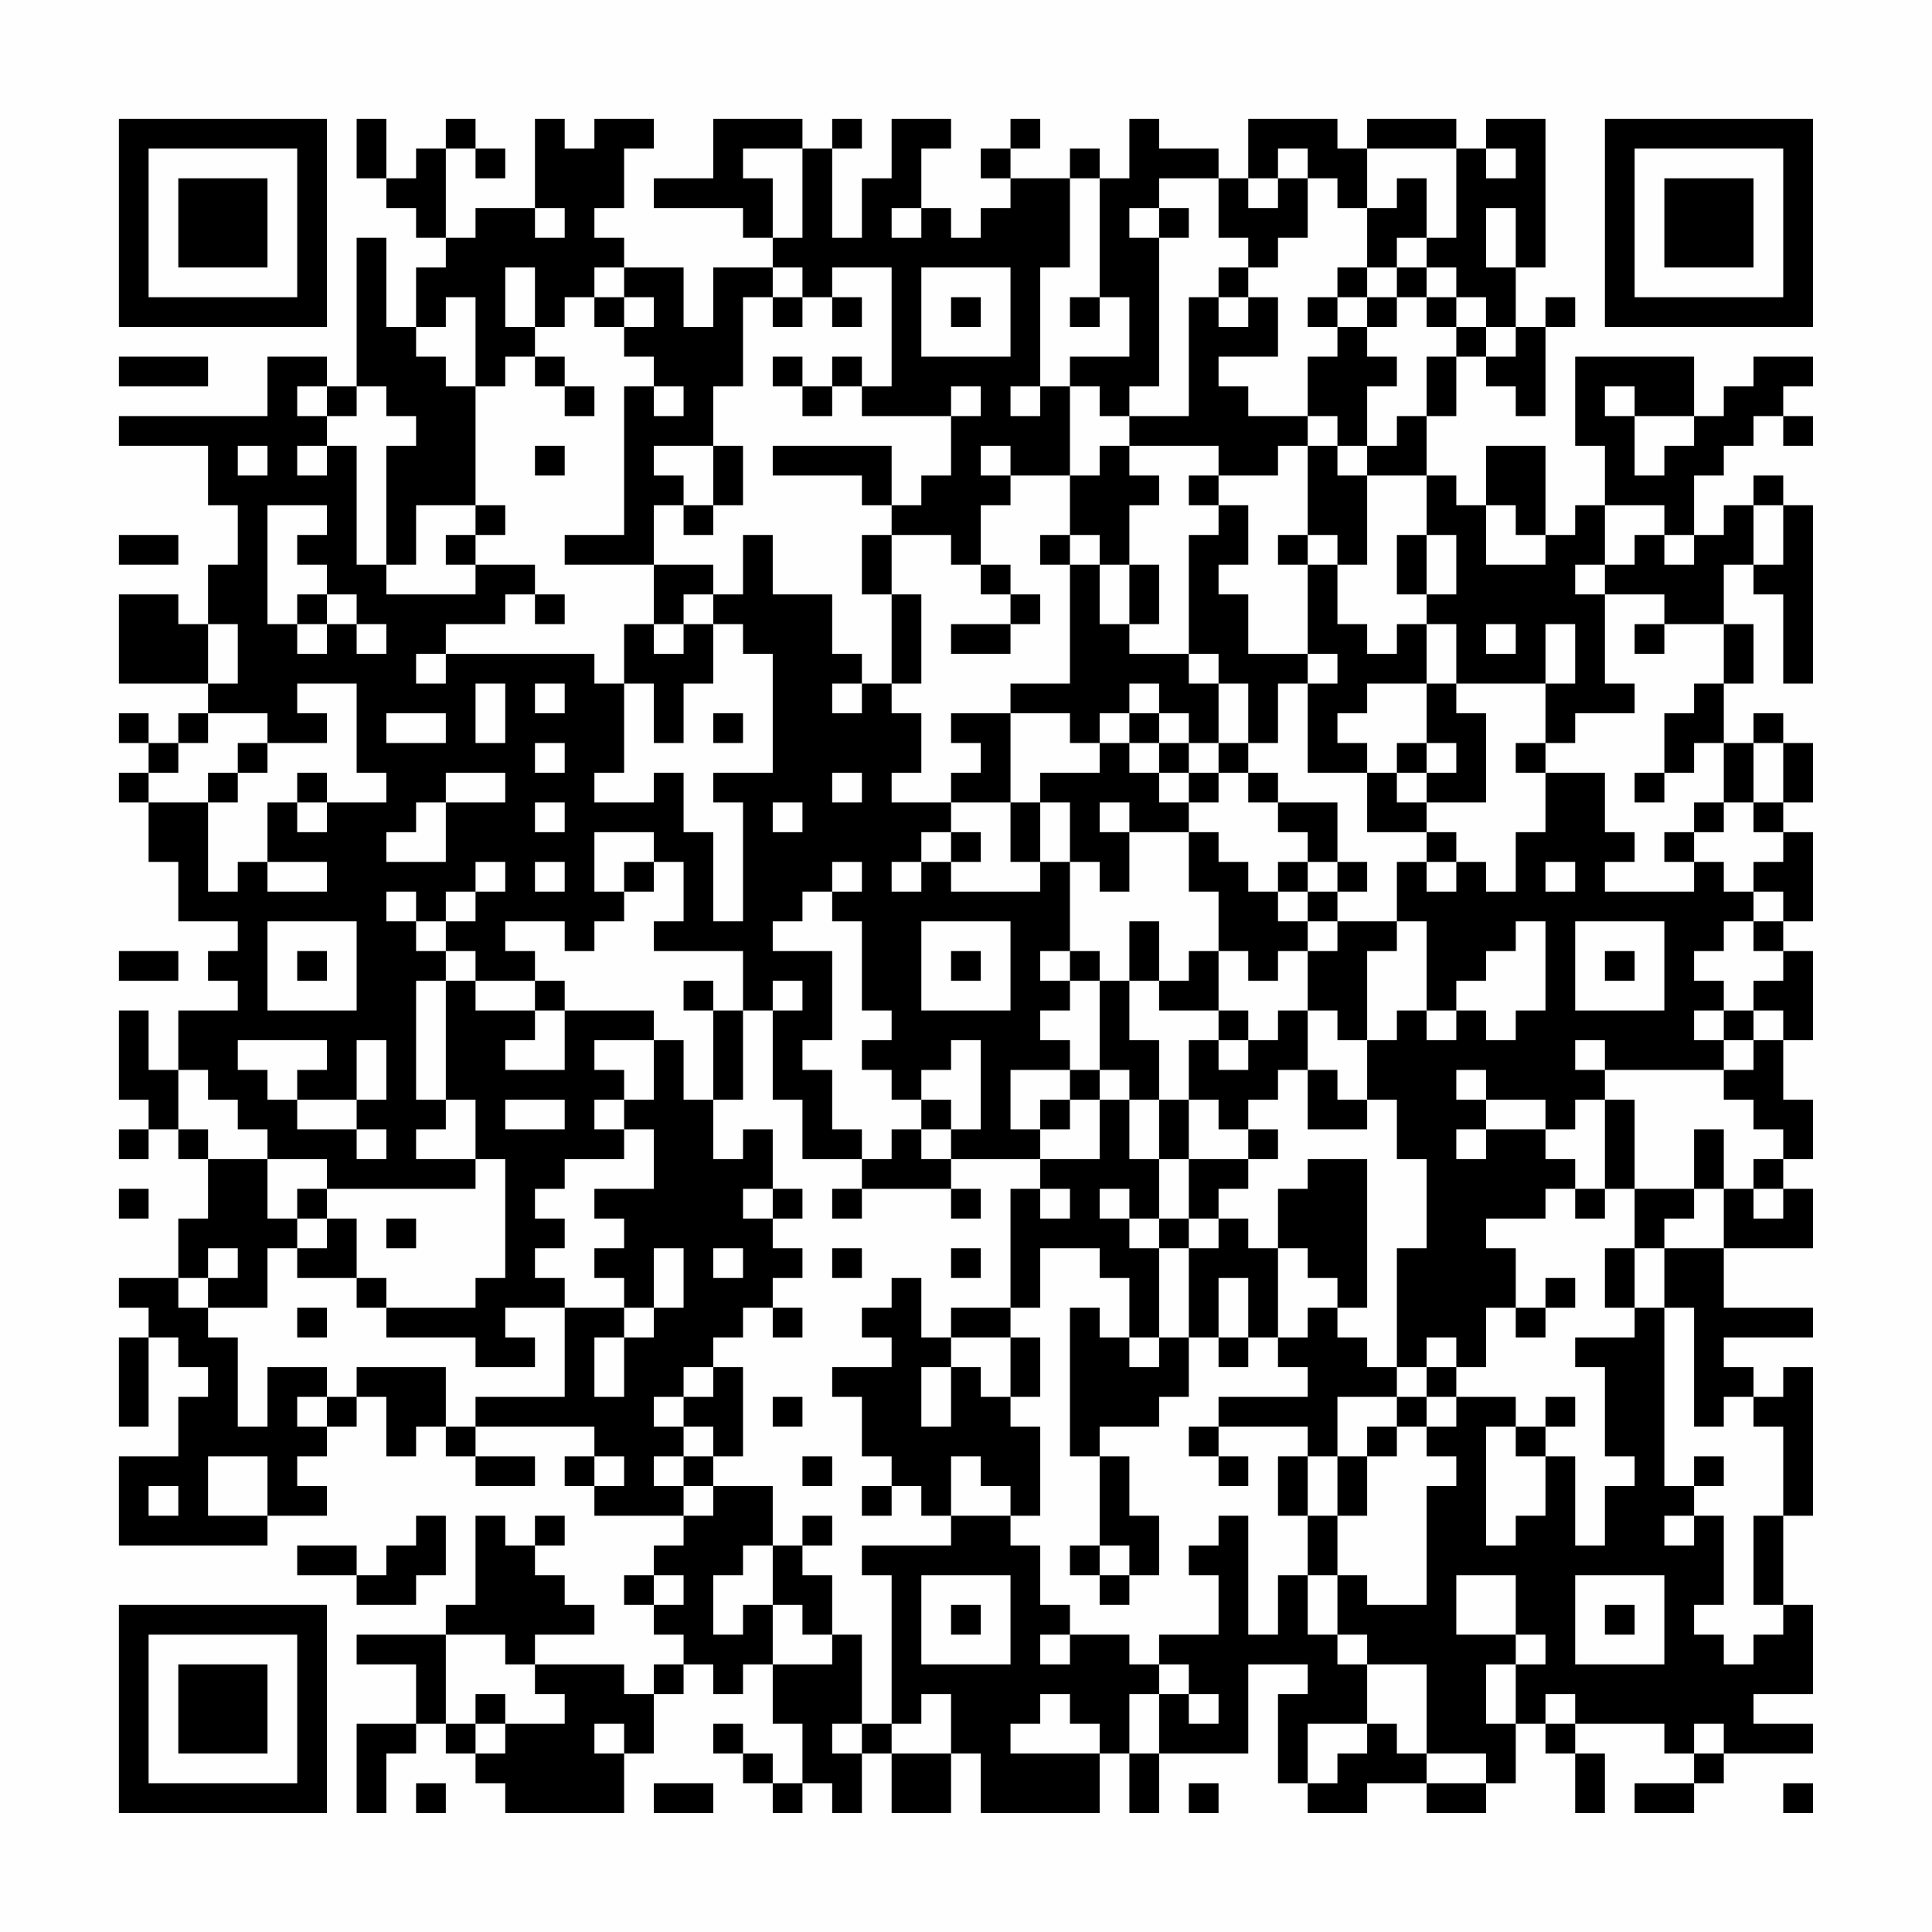 <?xml version="1.0" encoding="UTF-8"?>
<svg xmlns="http://www.w3.org/2000/svg" version="1.1" width="300" height="300" viewBox="0 0 300 300"><rect x="0" y="0" width="300" height="300" fill="#fefefe"/><g transform="scale(4.615)"><g transform="translate(4,4)"><path fill-rule="evenodd" d="M8 0L8 2L9 2L9 3L10 3L10 4L11 4L11 5L10 5L10 7L9 7L9 4L8 4L8 9L7 9L7 8L5 8L5 10L0 10L0 11L3 11L3 13L4 13L4 15L3 15L3 17L2 17L2 16L0 16L0 19L3 19L3 20L2 20L2 21L1 21L1 20L0 20L0 21L1 21L1 22L0 22L0 23L1 23L1 25L2 25L2 27L4 27L4 28L3 28L3 29L4 29L4 30L2 30L2 32L1 32L1 30L0 30L0 33L1 33L1 34L0 34L0 35L1 35L1 34L2 34L2 35L3 35L3 37L2 37L2 39L0 39L0 40L1 40L1 41L0 41L0 44L1 44L1 41L2 41L2 42L3 42L3 43L2 43L2 45L0 45L0 48L5 48L5 47L7 47L7 46L6 46L6 45L7 45L7 44L8 44L8 43L9 43L9 45L10 45L10 44L11 44L11 45L12 45L12 46L14 46L14 45L12 45L12 44L16 44L16 45L15 45L15 46L16 46L16 47L19 47L19 48L18 48L18 49L17 49L17 50L18 50L18 51L19 51L19 52L18 52L18 53L17 53L17 52L14 52L14 51L16 51L16 50L15 50L15 49L14 49L14 48L15 48L15 47L14 47L14 48L13 48L13 47L12 47L12 50L11 50L11 51L8 51L8 52L10 52L10 54L8 54L8 57L9 57L9 55L10 55L10 54L11 54L11 55L12 55L12 56L13 56L13 57L17 57L17 55L18 55L18 53L19 53L19 52L20 52L20 53L21 53L21 52L22 52L22 54L23 54L23 56L22 56L22 55L21 55L21 54L20 54L20 55L21 55L21 56L22 56L22 57L23 57L23 56L24 56L24 57L25 57L25 55L26 55L26 57L28 57L28 55L29 55L29 57L33 57L33 55L34 55L34 57L35 57L35 55L38 55L38 52L40 52L40 53L39 53L39 56L40 56L40 57L42 57L42 56L44 56L44 57L46 57L46 56L47 56L47 54L48 54L48 55L49 55L49 57L50 57L50 55L49 55L49 54L52 54L52 55L53 55L53 56L51 56L51 57L53 57L53 56L54 56L54 55L57 55L57 54L55 54L55 53L57 53L57 50L56 50L56 47L57 47L57 42L56 42L56 43L55 43L55 42L54 42L54 41L57 41L57 40L54 40L54 38L57 38L57 36L56 36L56 35L57 35L57 33L56 33L56 31L57 31L57 28L56 28L56 27L57 27L57 24L56 24L56 23L57 23L57 21L56 21L56 20L55 20L55 21L54 21L54 19L55 19L55 17L54 17L54 15L55 15L55 16L56 16L56 19L57 19L57 13L56 13L56 12L55 12L55 13L54 13L54 14L53 14L53 12L54 12L54 11L55 11L55 10L56 10L56 11L57 11L57 10L56 10L56 9L57 9L57 8L55 8L55 9L54 9L54 10L53 10L53 8L49 8L49 11L50 11L50 13L49 13L49 14L48 14L48 11L46 11L46 13L45 13L45 12L44 12L44 10L45 10L45 8L46 8L46 9L47 9L47 10L48 10L48 7L49 7L49 6L48 6L48 7L47 7L47 5L48 5L48 0L46 0L46 1L45 1L45 0L42 0L42 1L41 1L41 0L38 0L38 2L37 2L37 1L35 1L35 0L34 0L34 2L33 2L33 1L32 1L32 2L30 2L30 1L31 1L31 0L30 0L30 1L29 1L29 2L30 2L30 3L29 3L29 4L28 4L28 3L27 3L27 1L28 1L28 0L26 0L26 2L25 2L25 4L24 4L24 1L25 1L25 0L24 0L24 1L23 1L23 0L20 0L20 2L18 2L18 3L21 3L21 4L22 4L22 5L20 5L20 7L19 7L19 5L17 5L17 4L16 4L16 3L17 3L17 1L18 1L18 0L16 0L16 1L15 1L15 0L14 0L14 3L12 3L12 4L11 4L11 1L12 1L12 2L13 2L13 1L12 1L12 0L11 0L11 1L10 1L10 2L9 2L9 0ZM21 1L21 2L22 2L22 4L23 4L23 1ZM39 1L39 2L38 2L38 3L39 3L39 2L40 2L40 4L39 4L39 5L38 5L38 4L37 4L37 2L35 2L35 3L34 3L34 4L35 4L35 9L34 9L34 10L33 10L33 9L32 9L32 8L34 8L34 6L33 6L33 2L32 2L32 5L31 5L31 9L30 9L30 10L31 10L31 9L32 9L32 12L30 12L30 11L29 11L29 12L30 12L30 13L29 13L29 15L28 15L28 14L26 14L26 13L27 13L27 12L28 12L28 10L29 10L29 9L28 9L28 10L25 10L25 9L26 9L26 5L24 5L24 6L23 6L23 5L22 5L22 6L21 6L21 9L20 9L20 11L18 11L18 12L19 12L19 13L18 13L18 15L15 15L15 14L17 14L17 9L18 9L18 10L19 10L19 9L18 9L18 8L17 8L17 7L18 7L18 6L17 6L17 5L16 5L16 6L15 6L15 7L14 7L14 5L13 5L13 7L14 7L14 8L13 8L13 9L12 9L12 6L11 6L11 7L10 7L10 8L11 8L11 9L12 9L12 13L10 13L10 15L9 15L9 11L10 11L10 10L9 10L9 9L8 9L8 10L7 10L7 9L6 9L6 10L7 10L7 11L6 11L6 12L7 12L7 11L8 11L8 15L9 15L9 16L12 16L12 15L14 15L14 16L13 16L13 17L11 17L11 18L10 18L10 19L11 19L11 18L16 18L16 19L17 19L17 22L16 22L16 23L18 23L18 22L19 22L19 24L20 24L20 27L21 27L21 23L20 23L20 22L22 22L22 18L21 18L21 17L20 17L20 16L21 16L21 14L22 14L22 16L24 16L24 18L25 18L25 19L24 19L24 20L25 20L25 19L26 19L26 20L27 20L27 22L26 22L26 23L28 23L28 24L27 24L27 25L26 25L26 26L27 26L27 25L28 25L28 26L31 26L31 25L32 25L32 28L31 28L31 29L32 29L32 30L31 30L31 31L32 31L32 32L30 32L30 34L31 34L31 35L28 35L28 34L29 34L29 31L28 31L28 32L27 32L27 33L26 33L26 32L25 32L25 31L26 31L26 30L25 30L25 27L24 27L24 26L25 26L25 25L24 25L24 26L23 26L23 27L22 27L22 28L24 28L24 31L23 31L23 32L24 32L24 34L25 34L25 35L23 35L23 33L22 33L22 30L23 30L23 29L22 29L22 30L21 30L21 28L18 28L18 27L19 27L19 25L18 25L18 24L16 24L16 26L17 26L17 27L16 27L16 28L15 28L15 27L13 27L13 28L14 28L14 29L12 29L12 28L11 28L11 27L12 27L12 26L13 26L13 25L12 25L12 26L11 26L11 27L10 27L10 26L9 26L9 27L10 27L10 28L11 28L11 29L10 29L10 33L11 33L11 34L10 34L10 35L12 35L12 36L7 36L7 35L5 35L5 34L4 34L4 33L3 33L3 32L2 32L2 34L3 34L3 35L5 35L5 37L6 37L6 38L5 38L5 40L3 40L3 39L4 39L4 38L3 38L3 39L2 39L2 40L3 40L3 41L4 41L4 44L5 44L5 42L7 42L7 43L6 43L6 44L7 44L7 43L8 43L8 42L11 42L11 44L12 44L12 43L15 43L15 40L17 40L17 41L16 41L16 43L17 43L17 41L18 41L18 40L19 40L19 38L18 38L18 40L17 40L17 39L16 39L16 38L17 38L17 37L16 37L16 36L18 36L18 34L17 34L17 33L18 33L18 31L19 31L19 33L20 33L20 35L21 35L21 34L22 34L22 36L21 36L21 37L22 37L22 38L23 38L23 39L22 39L22 40L21 40L21 41L20 41L20 42L19 42L19 43L18 43L18 44L19 44L19 45L18 45L18 46L19 46L19 47L20 47L20 46L22 46L22 48L21 48L21 49L20 49L20 51L21 51L21 50L22 50L22 52L24 52L24 51L25 51L25 54L24 54L24 55L25 55L25 54L26 54L26 55L28 55L28 53L27 53L27 54L26 54L26 49L25 49L25 48L28 48L28 47L30 47L30 48L31 48L31 50L32 50L32 51L31 51L31 52L32 52L32 51L34 51L34 52L35 52L35 53L34 53L34 55L35 55L35 53L36 53L36 54L37 54L37 53L36 53L36 52L35 52L35 51L37 51L37 49L36 49L36 48L37 48L37 47L38 47L38 51L39 51L39 49L40 49L40 51L41 51L41 52L42 52L42 54L40 54L40 56L41 56L41 55L42 55L42 54L43 54L43 55L44 55L44 56L46 56L46 55L44 55L44 52L42 52L42 51L41 51L41 49L42 49L42 50L44 50L44 46L45 46L45 45L44 45L44 44L45 44L45 43L47 43L47 44L46 44L46 48L47 48L47 47L48 47L48 45L49 45L49 48L50 48L50 46L51 46L51 45L50 45L50 42L49 42L49 41L51 41L51 40L52 40L52 46L53 46L53 47L52 47L52 48L53 48L53 47L54 47L54 50L53 50L53 51L54 51L54 52L55 52L55 51L56 51L56 50L55 50L55 47L56 47L56 44L55 44L55 43L54 43L54 44L53 44L53 40L52 40L52 38L54 38L54 36L55 36L55 37L56 37L56 36L55 36L55 35L56 35L56 34L55 34L55 33L54 33L54 32L55 32L55 31L56 31L56 30L55 30L55 29L56 29L56 28L55 28L55 27L56 27L56 26L55 26L55 25L56 25L56 24L55 24L55 23L56 23L56 21L55 21L55 23L54 23L54 21L53 21L53 22L52 22L52 20L53 20L53 19L54 19L54 17L52 17L52 16L50 16L50 15L51 15L51 14L52 14L52 15L53 15L53 14L52 14L52 13L50 13L50 15L49 15L49 16L50 16L50 19L51 19L51 20L49 20L49 21L48 21L48 19L49 19L49 17L48 17L48 19L45 19L45 17L44 17L44 16L45 16L45 14L44 14L44 12L42 12L42 11L43 11L43 10L44 10L44 8L45 8L45 7L46 7L46 8L47 8L47 7L46 7L46 6L45 6L45 5L44 5L44 4L45 4L45 1L42 1L42 3L41 3L41 2L40 2L40 1ZM46 1L46 2L47 2L47 1ZM43 2L43 3L42 3L42 5L41 5L41 6L40 6L40 7L41 7L41 8L40 8L40 10L38 10L38 9L37 9L37 8L39 8L39 6L38 6L38 5L37 5L37 6L36 6L36 10L34 10L34 11L33 11L33 12L32 12L32 14L31 14L31 15L32 15L32 19L30 19L30 20L28 20L28 21L29 21L29 22L28 22L28 23L30 23L30 25L31 25L31 23L32 23L32 25L33 25L33 26L34 26L34 24L36 24L36 26L37 26L37 28L36 28L36 29L35 29L35 27L34 27L34 29L33 29L33 28L32 28L32 29L33 29L33 32L32 32L32 33L31 33L31 34L32 34L32 33L33 33L33 35L31 35L31 36L30 36L30 40L28 40L28 41L27 41L27 39L26 39L26 40L25 40L25 41L26 41L26 42L24 42L24 43L25 43L25 45L26 45L26 46L25 46L25 47L26 47L26 46L27 46L27 47L28 47L28 45L29 45L29 46L30 46L30 47L31 47L31 44L30 44L30 43L31 43L31 41L30 41L30 40L31 40L31 38L33 38L33 39L34 39L34 41L33 41L33 40L32 40L32 45L33 45L33 48L32 48L32 49L33 49L33 50L34 50L34 49L35 49L35 47L34 47L34 45L33 45L33 44L35 44L35 43L36 43L36 41L37 41L37 42L38 42L38 41L39 41L39 42L40 42L40 43L37 43L37 44L36 44L36 45L37 45L37 46L38 46L38 45L37 45L37 44L40 44L40 45L39 45L39 47L40 47L40 49L41 49L41 47L42 47L42 45L43 45L43 44L44 44L44 43L45 43L45 42L46 42L46 40L47 40L47 41L48 41L48 40L49 40L49 39L48 39L48 40L47 40L47 38L46 38L46 37L48 37L48 36L49 36L49 37L50 37L50 36L51 36L51 38L50 38L50 40L51 40L51 38L52 38L52 37L53 37L53 36L54 36L54 34L53 34L53 36L51 36L51 33L50 33L50 32L54 32L54 31L55 31L55 30L54 30L54 29L53 29L53 28L54 28L54 27L55 27L55 26L54 26L54 25L53 25L53 24L54 24L54 23L53 23L53 24L52 24L52 25L53 25L53 26L50 26L50 25L51 25L51 24L50 24L50 22L48 22L48 21L47 21L47 22L48 22L48 24L47 24L47 26L46 26L46 25L45 25L45 24L44 24L44 23L46 23L46 20L45 20L45 19L44 19L44 17L43 17L43 18L42 18L42 17L41 17L41 15L42 15L42 12L41 12L41 11L42 11L42 9L43 9L43 8L42 8L42 7L43 7L43 6L44 6L44 7L45 7L45 6L44 6L44 5L43 5L43 4L44 4L44 2ZM14 3L14 4L15 4L15 3ZM26 3L26 4L27 4L27 3ZM35 3L35 4L36 4L36 3ZM46 3L46 5L47 5L47 3ZM27 5L27 8L30 8L30 5ZM42 5L42 6L41 6L41 7L42 7L42 6L43 6L43 5ZM16 6L16 7L17 7L17 6ZM22 6L22 7L23 7L23 6ZM24 6L24 7L25 7L25 6ZM28 6L28 7L29 7L29 6ZM32 6L32 7L33 7L33 6ZM37 6L37 7L38 7L38 6ZM0 8L0 9L3 9L3 8ZM14 8L14 9L15 9L15 10L16 10L16 9L15 9L15 8ZM22 8L22 9L23 9L23 10L24 10L24 9L25 9L25 8L24 8L24 9L23 9L23 8ZM50 9L50 10L51 10L51 12L52 12L52 11L53 11L53 10L51 10L51 9ZM40 10L40 11L39 11L39 12L37 12L37 11L34 11L34 12L35 12L35 13L34 13L34 15L33 15L33 14L32 14L32 15L33 15L33 17L34 17L34 18L36 18L36 19L37 19L37 21L36 21L36 20L35 20L35 19L34 19L34 20L33 20L33 21L32 21L32 20L30 20L30 23L31 23L31 22L33 22L33 21L34 21L34 22L35 22L35 23L36 23L36 24L37 24L37 25L38 25L38 26L39 26L39 27L40 27L40 28L39 28L39 29L38 29L38 28L37 28L37 30L35 30L35 29L34 29L34 31L35 31L35 33L34 33L34 32L33 32L33 33L34 33L34 35L35 35L35 37L34 37L34 36L33 36L33 37L34 37L34 38L35 38L35 41L34 41L34 42L35 42L35 41L36 41L36 38L37 38L37 37L38 37L38 38L39 38L39 41L40 41L40 40L41 40L41 41L42 41L42 42L43 42L43 43L41 43L41 45L40 45L40 47L41 47L41 45L42 45L42 44L43 44L43 43L44 43L44 42L45 42L45 41L44 41L44 42L43 42L43 38L44 38L44 35L43 35L43 33L42 33L42 31L43 31L43 30L44 30L44 31L45 31L45 30L46 30L46 31L47 31L47 30L48 30L48 27L47 27L47 28L46 28L46 29L45 29L45 30L44 30L44 27L43 27L43 25L44 25L44 26L45 26L45 25L44 25L44 24L42 24L42 22L43 22L43 23L44 23L44 22L45 22L45 21L44 21L44 19L42 19L42 20L41 20L41 21L42 21L42 22L40 22L40 19L41 19L41 18L40 18L40 15L41 15L41 14L40 14L40 11L41 11L41 10ZM4 11L4 12L5 12L5 11ZM14 11L14 12L15 12L15 11ZM20 11L20 13L19 13L19 14L20 14L20 13L21 13L21 11ZM22 11L22 12L25 12L25 13L26 13L26 11ZM36 12L36 13L37 13L37 14L36 14L36 18L37 18L37 19L38 19L38 21L37 21L37 22L36 22L36 21L35 21L35 20L34 20L34 21L35 21L35 22L36 22L36 23L37 23L37 22L38 22L38 23L39 23L39 24L40 24L40 25L39 25L39 26L40 26L40 27L41 27L41 28L40 28L40 30L39 30L39 31L38 31L38 30L37 30L37 31L36 31L36 33L35 33L35 35L36 35L36 37L35 37L35 38L36 38L36 37L37 37L37 36L38 36L38 35L39 35L39 34L38 34L38 33L39 33L39 32L40 32L40 34L42 34L42 33L41 33L41 32L40 32L40 30L41 30L41 31L42 31L42 28L43 28L43 27L41 27L41 26L42 26L42 25L41 25L41 23L39 23L39 22L38 22L38 21L39 21L39 19L40 19L40 18L38 18L38 16L37 16L37 15L38 15L38 13L37 13L37 12ZM5 13L5 17L6 17L6 18L7 18L7 17L8 17L8 18L9 18L9 17L8 17L8 16L7 16L7 15L6 15L6 14L7 14L7 13ZM12 13L12 14L11 14L11 15L12 15L12 14L13 14L13 13ZM46 13L46 15L48 15L48 14L47 14L47 13ZM55 13L55 15L56 15L56 13ZM0 14L0 15L2 15L2 14ZM25 14L25 16L26 16L26 19L27 19L27 16L26 16L26 14ZM39 14L39 15L40 15L40 14ZM43 14L43 16L44 16L44 14ZM18 15L18 17L17 17L17 19L18 19L18 21L19 21L19 19L20 19L20 17L19 17L19 16L20 16L20 15ZM29 15L29 16L30 16L30 17L28 17L28 18L30 18L30 17L31 17L31 16L30 16L30 15ZM34 15L34 17L35 17L35 15ZM6 16L6 17L7 17L7 16ZM14 16L14 17L15 17L15 16ZM3 17L3 19L4 19L4 17ZM18 17L18 18L19 18L19 17ZM46 17L46 18L47 18L47 17ZM51 17L51 18L52 18L52 17ZM6 19L6 20L7 20L7 21L5 21L5 20L3 20L3 21L2 21L2 22L1 22L1 23L3 23L3 26L4 26L4 25L5 25L5 26L7 26L7 25L5 25L5 23L6 23L6 24L7 24L7 23L9 23L9 22L8 22L8 19ZM12 19L12 21L13 21L13 19ZM14 19L14 20L15 20L15 19ZM9 20L9 21L11 21L11 20ZM20 20L20 21L21 21L21 20ZM4 21L4 22L3 22L3 23L4 23L4 22L5 22L5 21ZM14 21L14 22L15 22L15 21ZM43 21L43 22L44 22L44 21ZM6 22L6 23L7 23L7 22ZM11 22L11 23L10 23L10 24L9 24L9 25L11 25L11 23L13 23L13 22ZM24 22L24 23L25 23L25 22ZM51 22L51 23L52 23L52 22ZM14 23L14 24L15 24L15 23ZM22 23L22 24L23 24L23 23ZM33 23L33 24L34 24L34 23ZM28 24L28 25L29 25L29 24ZM14 25L14 26L15 26L15 25ZM17 25L17 26L18 26L18 25ZM40 25L40 26L41 26L41 25ZM48 25L48 26L49 26L49 25ZM5 27L5 30L8 30L8 27ZM27 27L27 30L30 30L30 27ZM49 27L49 30L52 30L52 27ZM0 28L0 29L2 29L2 28ZM6 28L6 29L7 29L7 28ZM28 28L28 29L29 29L29 28ZM50 28L50 29L51 29L51 28ZM11 29L11 33L12 33L12 35L13 35L13 39L12 39L12 40L9 40L9 39L8 39L8 37L7 37L7 36L6 36L6 37L7 37L7 38L6 38L6 39L8 39L8 40L9 40L9 41L12 41L12 42L14 42L14 41L13 41L13 40L15 40L15 39L14 39L14 38L15 38L15 37L14 37L14 36L15 36L15 35L17 35L17 34L16 34L16 33L17 33L17 32L16 32L16 31L18 31L18 30L15 30L15 29L14 29L14 30L12 30L12 29ZM19 29L19 30L20 30L20 33L21 33L21 30L20 30L20 29ZM14 30L14 31L13 31L13 32L15 32L15 30ZM53 30L53 31L54 31L54 30ZM4 31L4 32L5 32L5 33L6 33L6 34L8 34L8 35L9 35L9 34L8 34L8 33L9 33L9 31L8 31L8 33L6 33L6 32L7 32L7 31ZM37 31L37 32L38 32L38 31ZM49 31L49 32L50 32L50 31ZM45 32L45 33L46 33L46 34L45 34L45 35L46 35L46 34L48 34L48 35L49 35L49 36L50 36L50 33L49 33L49 34L48 34L48 33L46 33L46 32ZM13 33L13 34L15 34L15 33ZM27 33L27 34L26 34L26 35L25 35L25 36L24 36L24 37L25 37L25 36L28 36L28 37L29 37L29 36L28 36L28 35L27 35L27 34L28 34L28 33ZM36 33L36 35L38 35L38 34L37 34L37 33ZM40 35L40 36L39 36L39 38L40 38L40 39L41 39L41 40L42 40L42 35ZM0 36L0 37L1 37L1 36ZM22 36L22 37L23 37L23 36ZM31 36L31 37L32 37L32 36ZM9 37L9 38L10 38L10 37ZM20 38L20 39L21 39L21 38ZM24 38L24 39L25 39L25 38ZM28 38L28 39L29 39L29 38ZM37 39L37 41L38 41L38 39ZM6 40L6 41L7 41L7 40ZM22 40L22 41L23 41L23 40ZM28 41L28 42L27 42L27 44L28 44L28 42L29 42L29 43L30 43L30 41ZM20 42L20 43L19 43L19 44L20 44L20 45L19 45L19 46L20 46L20 45L21 45L21 42ZM22 43L22 44L23 44L23 43ZM48 43L48 44L47 44L47 45L48 45L48 44L49 44L49 43ZM3 45L3 47L5 47L5 45ZM16 45L16 46L17 46L17 45ZM23 45L23 46L24 46L24 45ZM53 45L53 46L54 46L54 45ZM1 46L1 47L2 47L2 46ZM10 47L10 48L9 48L9 49L8 49L8 48L6 48L6 49L8 49L8 50L10 50L10 49L11 49L11 47ZM23 47L23 48L22 48L22 50L23 50L23 51L24 51L24 49L23 49L23 48L24 48L24 47ZM33 48L33 49L34 49L34 48ZM18 49L18 50L19 50L19 49ZM27 49L27 52L30 52L30 49ZM45 49L45 51L47 51L47 52L46 52L46 54L47 54L47 52L48 52L48 51L47 51L47 49ZM49 49L49 52L52 52L52 49ZM28 50L28 51L29 51L29 50ZM50 50L50 51L51 51L51 50ZM11 51L11 54L12 54L12 55L13 55L13 54L15 54L15 53L14 53L14 52L13 52L13 51ZM12 53L12 54L13 54L13 53ZM31 53L31 54L30 54L30 55L33 55L33 54L32 54L32 53ZM48 53L48 54L49 54L49 53ZM16 54L16 55L17 55L17 54ZM53 54L53 55L54 55L54 54ZM10 56L10 57L11 57L11 56ZM18 56L18 57L20 57L20 56ZM36 56L36 57L37 57L37 56ZM56 56L56 57L57 57L57 56ZM0 0L0 7L7 7L7 0ZM1 1L1 6L6 6L6 1ZM2 2L2 5L5 5L5 2ZM50 0L50 7L57 7L57 0ZM51 1L51 6L56 6L56 1ZM52 2L52 5L55 5L55 2ZM0 50L0 57L7 57L7 50ZM1 51L1 56L6 56L6 51ZM2 52L2 55L5 55L5 52Z" fill="#000000"/></g></g></svg>
